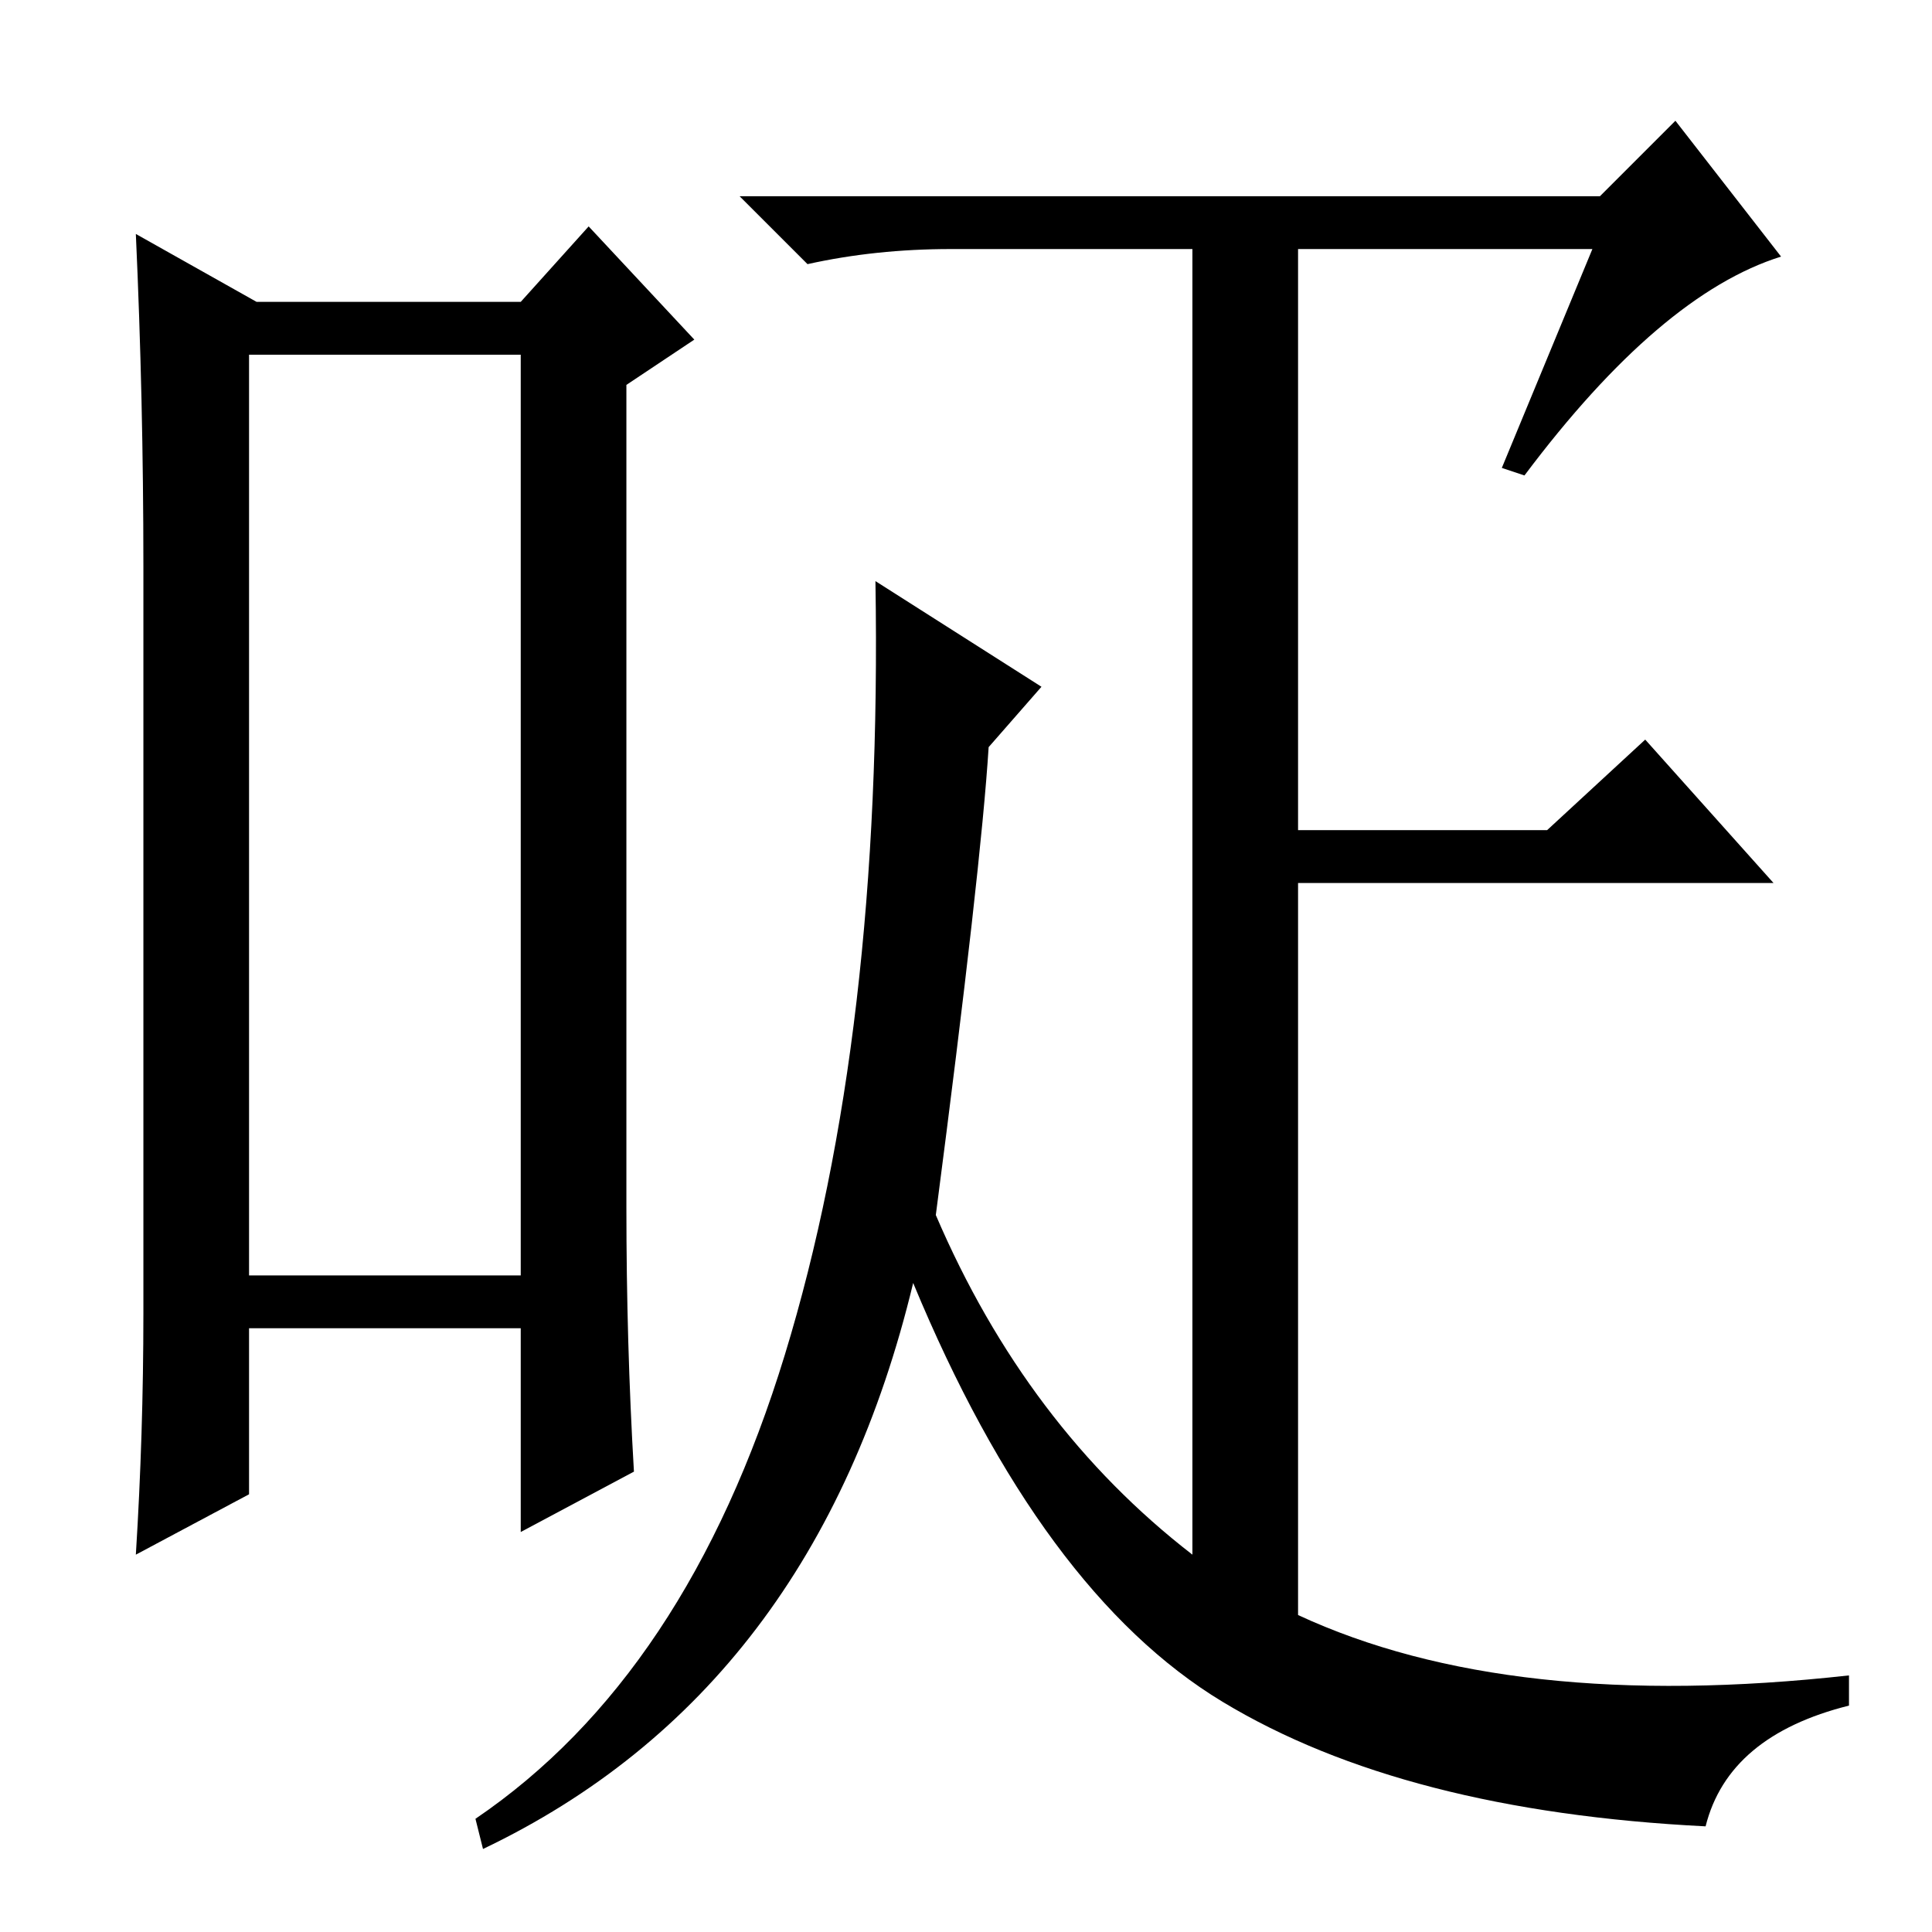 <?xml version="1.0" standalone="no"?>
<!DOCTYPE svg PUBLIC "-//W3C//DTD SVG 1.1//EN" "http://www.w3.org/Graphics/SVG/1.1/DTD/svg11.dtd" >
<svg xmlns="http://www.w3.org/2000/svg" xmlns:xlink="http://www.w3.org/1999/xlink" version="1.1" viewBox="0 -36 256 256">
  <g transform="matrix(1 0 0 -1 0 220)">
   <path fill="currentColor"
d="M33 209v-122h36v122h-36zM19 82v99q0 22 -1 44l16 -9h35l9 10l14 -15l-9 -6v-109q0 -18 1 -35l-15 -8v27h-36v-22l-15 -8q1 16 1 32zM222 240l14 -18q-16 -5 -34 -29l-3 1l12 29h-39v-77h33l13 12l17 -19h-63v-97q28 -13 73 -8v-4q-16 -4 -19 -16q-40 2 -64 16.5
t-41 55.5q-13 -54 -57 -75l-1 4q28 19 41 61.5t12 102.5l22 -14l-7 -8q-1 -16 -7 -62q12 -28 34 -45v173h-32q-10 0 -19 -2l-9 9h114z" />
  </g>

</svg>
